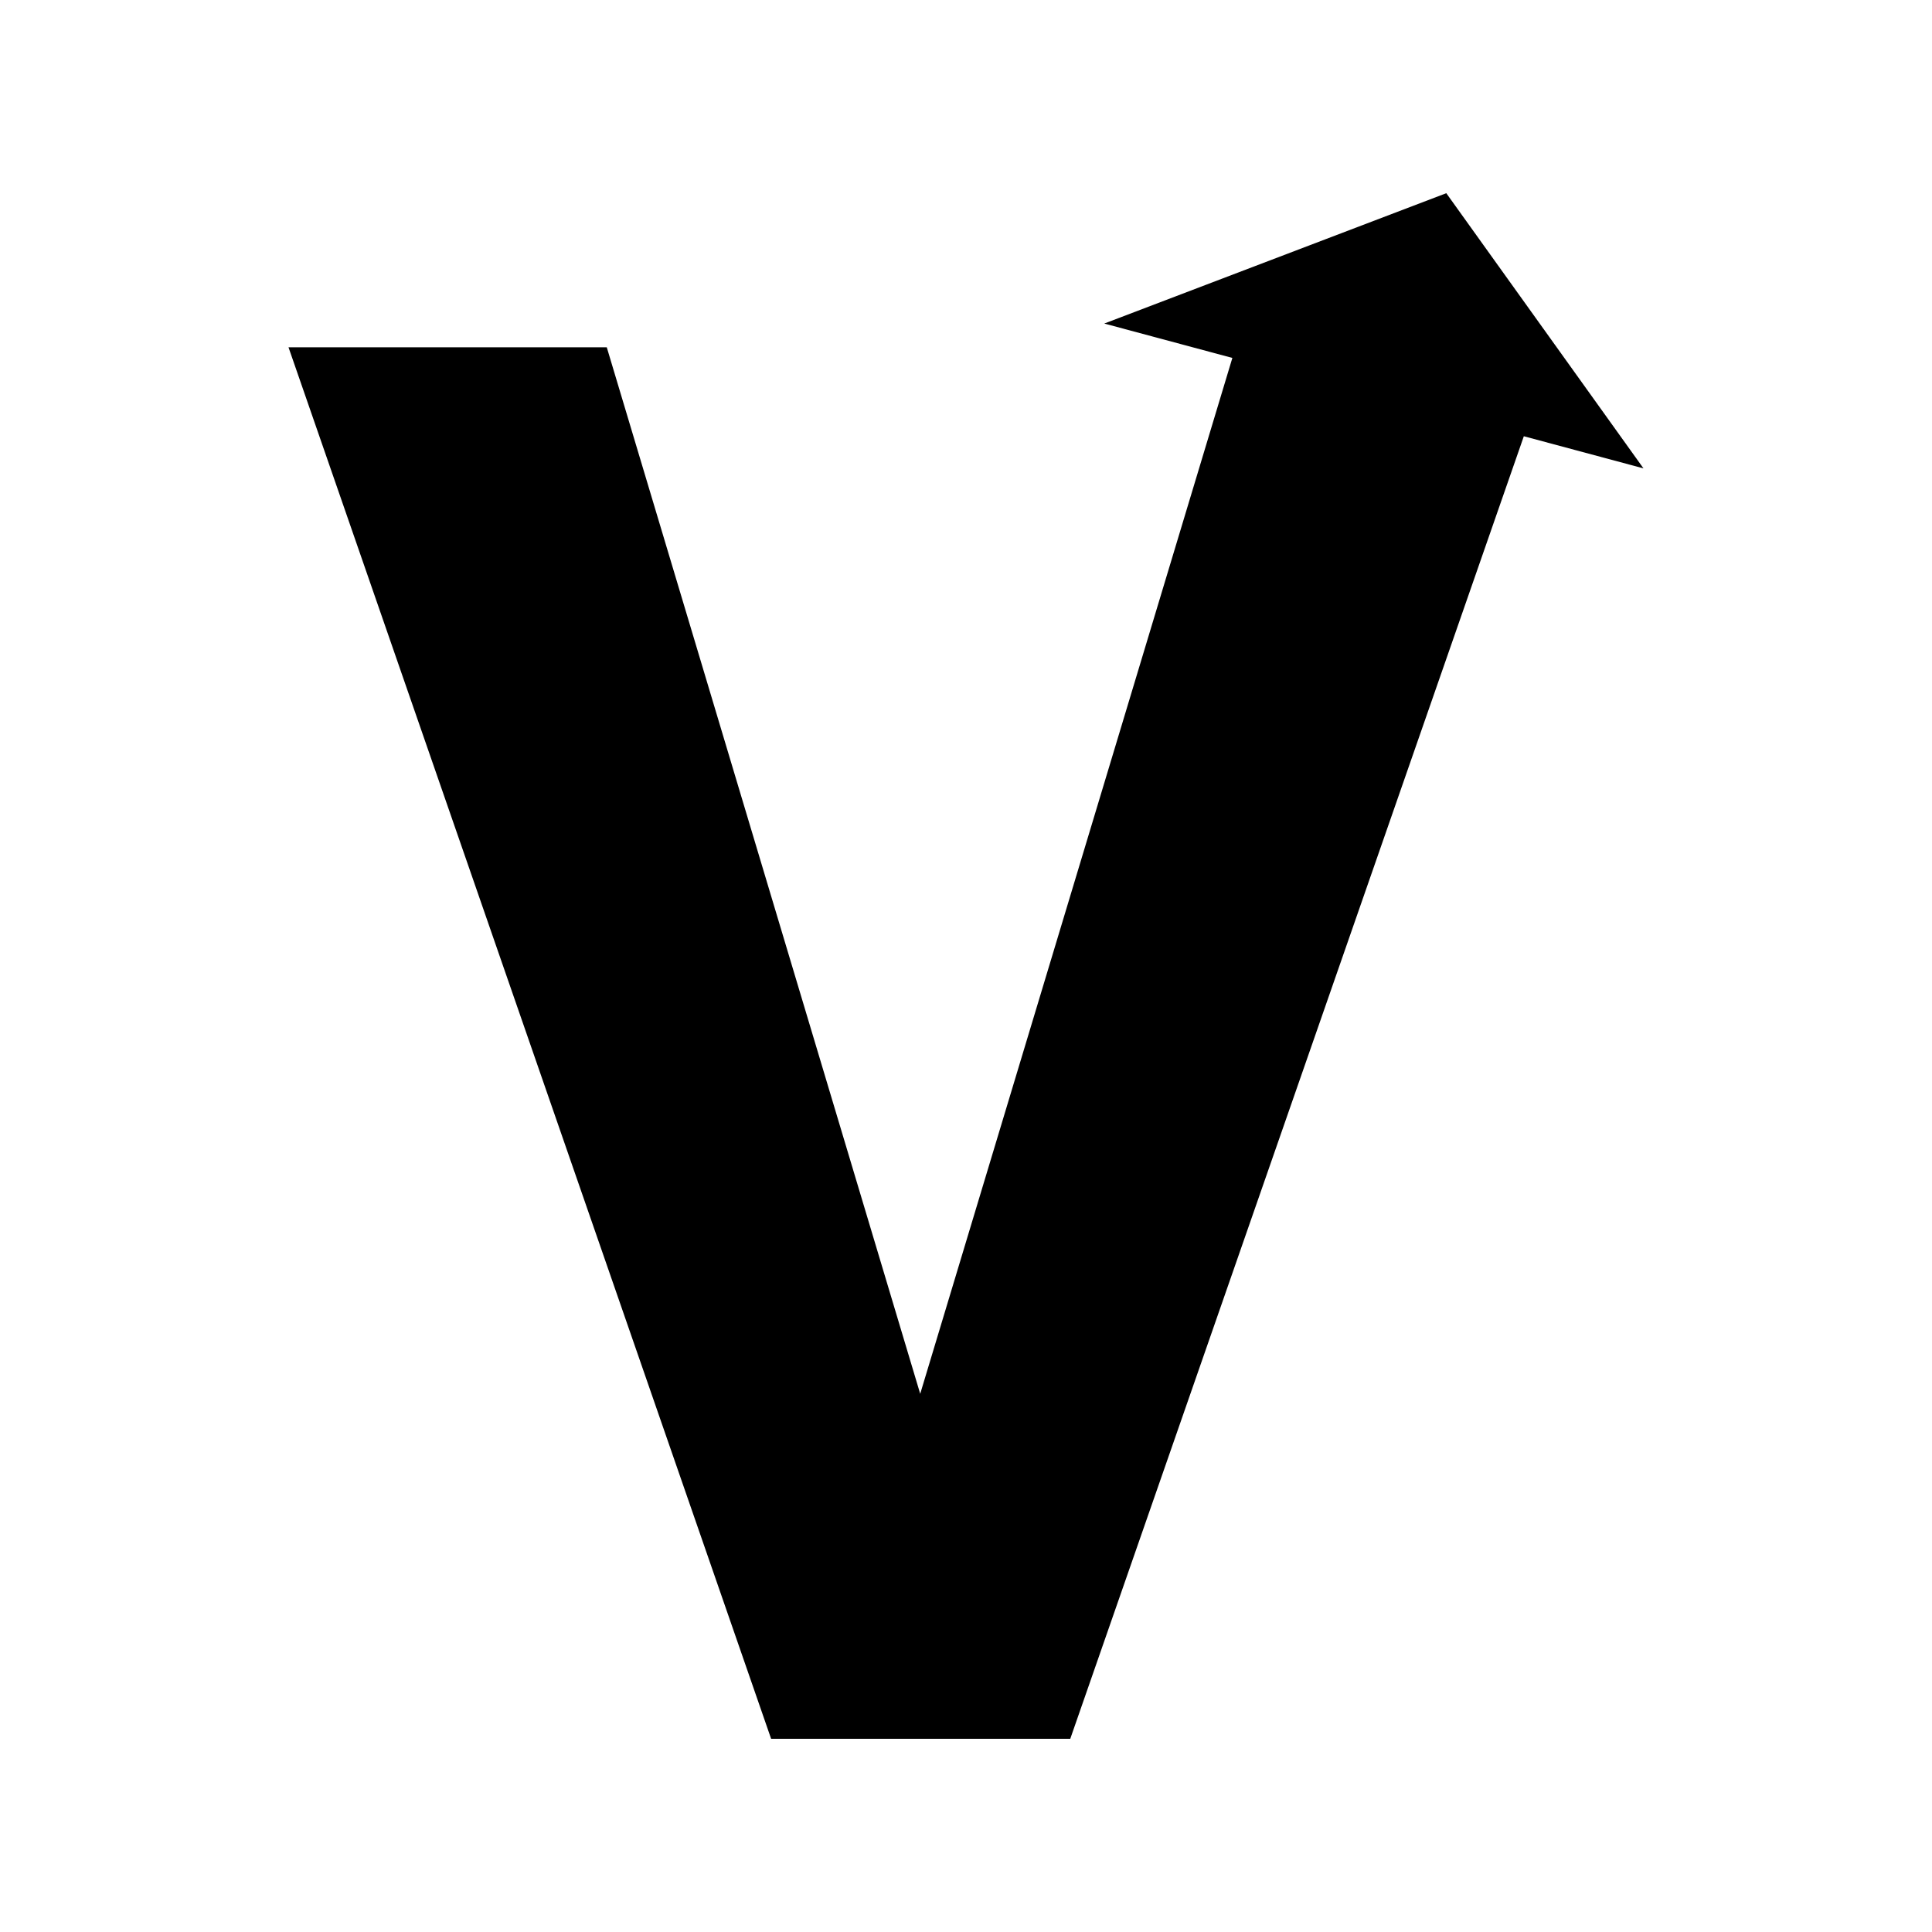 <svg xmlns="http://www.w3.org/2000/svg" width="100%" height="100%" viewBox="-3 -3 30 30"><path d="M19.458 0l-5.311 2.024 1.989.534-4.847 16.085-4.867-16.25H1.48L8.974 24h4.645l7.043-20.226 1.858.499z"/></svg>